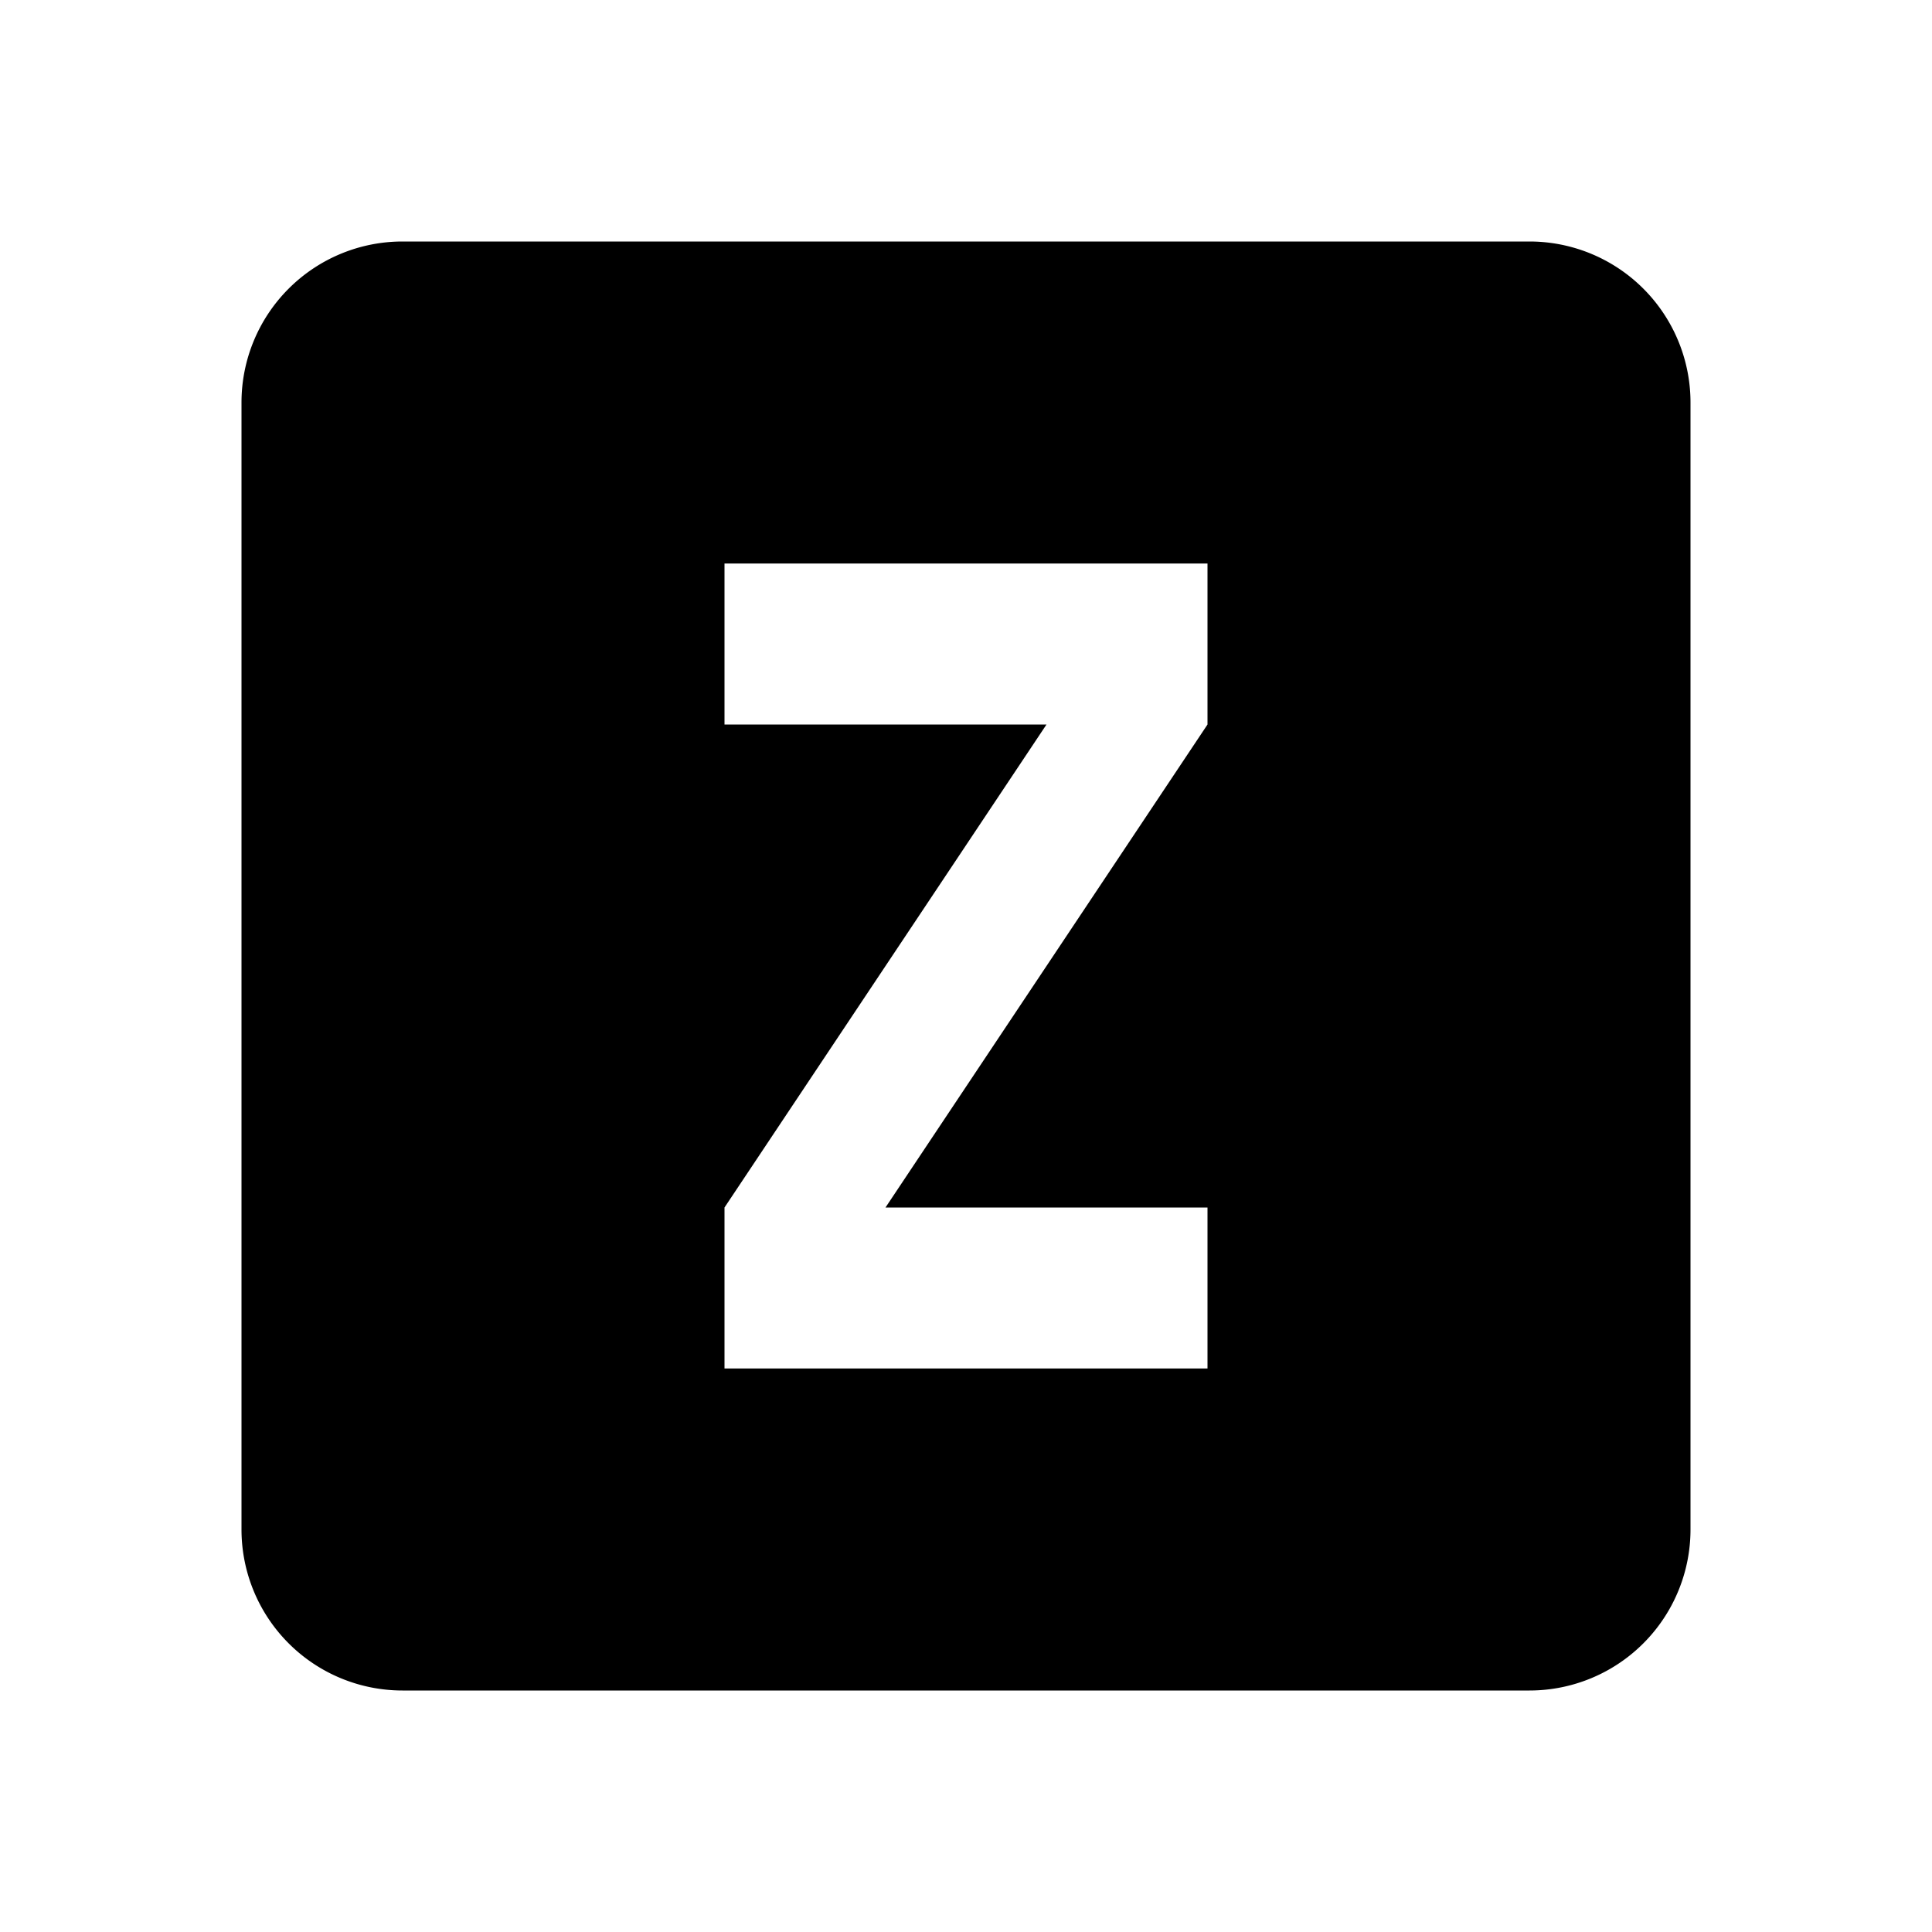<svg xmlns="http://www.w3.org/2000/svg" viewBox="0 0 24 24" role="presentation">
    <path d="M9,7V9H13L9,15V17H15V15H11L15,9V7H9M5,3H19A2,2 0 0,1 21,5V19A2,2 0 0,1 19,21H5A2,2 0 0,1 3,19V5A2,2 0 0,1 5,3Z" style="fill: currentcolor;"></path>
  </svg>